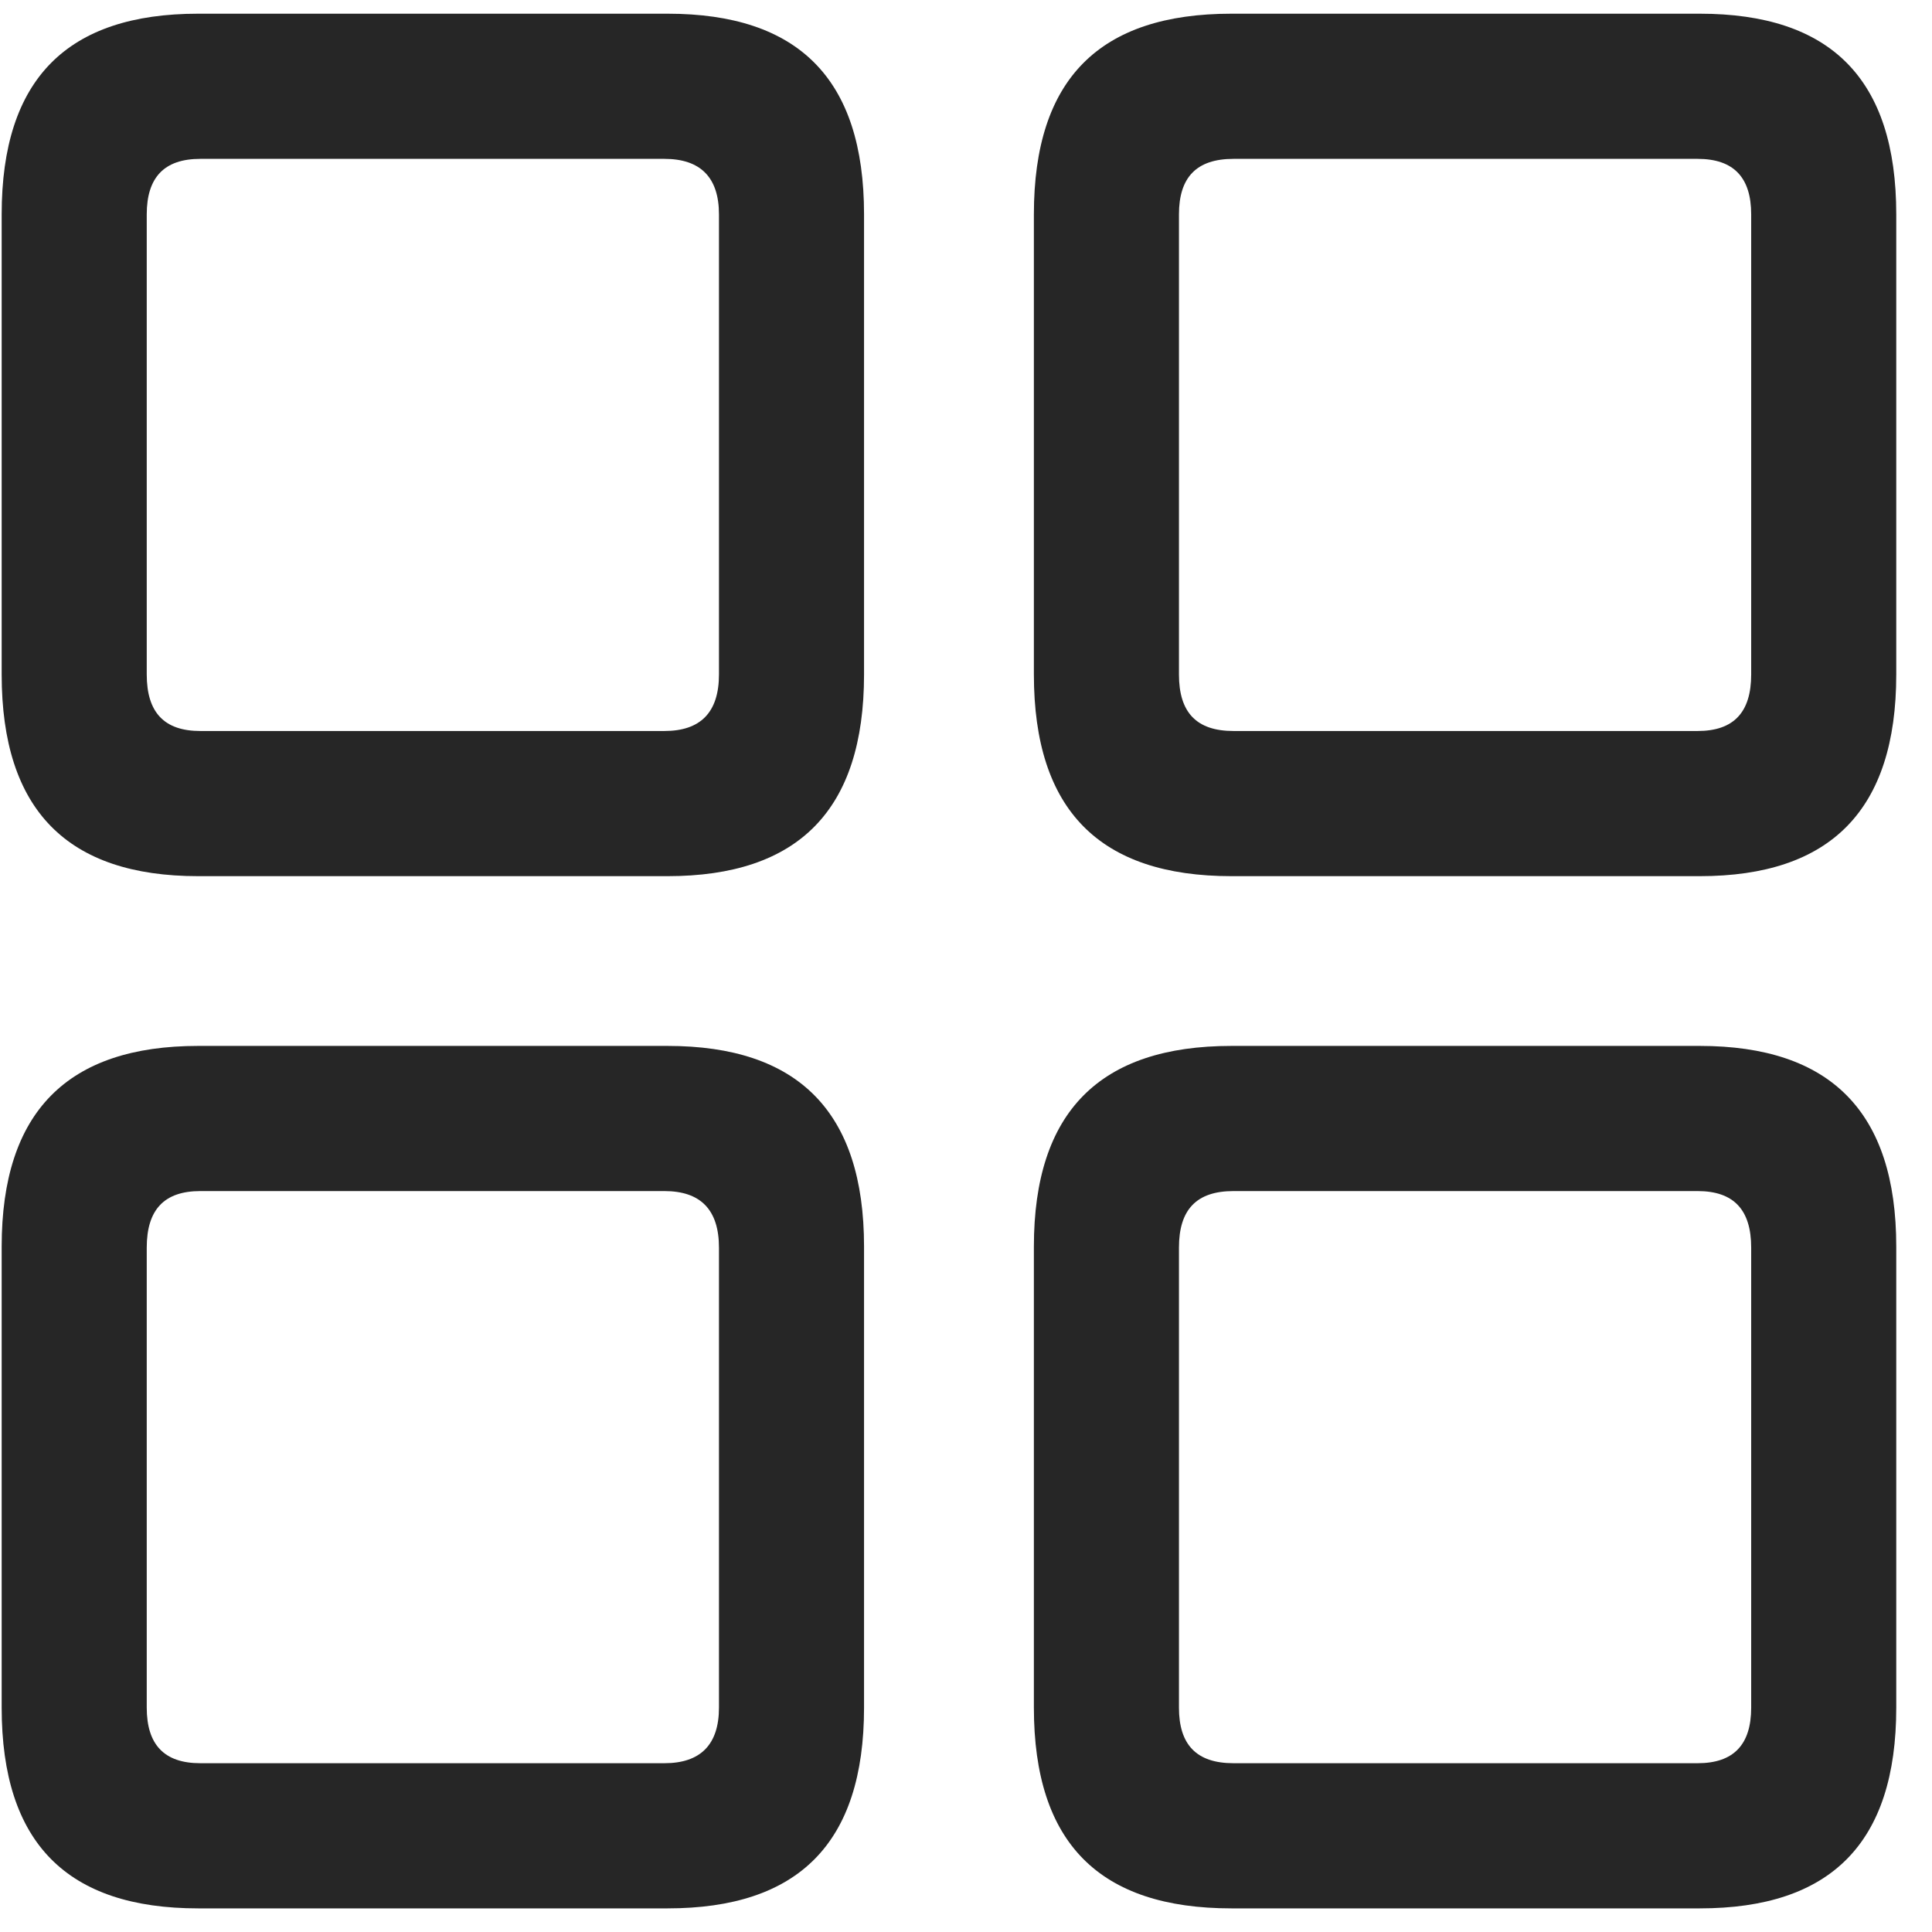 <svg width="22" height="22" viewBox="0 0 22 22" fill="none" xmlns="http://www.w3.org/2000/svg">
<g clip-path="url(#clip0_2207_7305)">
<path d="M14.023 21.731H19.355C20.843 21.731 21.593 20.992 21.593 19.445V14.195C21.593 12.66 20.843 11.91 19.355 11.91H14.023C12.523 11.91 11.773 12.66 11.773 14.195V19.445C11.773 20.992 12.523 21.731 14.023 21.731ZM14.046 20.078C13.624 20.078 13.425 19.867 13.425 19.445V14.207C13.425 13.774 13.624 13.563 14.046 13.563H19.331C19.741 13.563 19.941 13.774 19.941 14.207V19.445C19.941 19.867 19.741 20.078 19.331 20.078H14.046Z" fill="black" fill-opacity="0.85"/>
<path d="M2.257 21.731H7.601C9.089 21.731 9.839 20.992 9.839 19.445V14.195C9.839 12.66 9.089 11.91 7.601 11.91H2.257C0.769 11.91 0.019 12.66 0.019 14.195V19.445C0.019 20.992 0.769 21.731 2.257 21.731ZM2.281 20.078C1.87 20.078 1.671 19.867 1.671 19.445V14.207C1.671 13.774 1.87 13.563 2.281 13.563H7.566C7.976 13.563 8.187 13.774 8.187 14.207V19.445C8.187 19.867 7.976 20.078 7.566 20.078H2.281Z" fill="black" fill-opacity="0.85"/>
<path d="M14.023 9.977H19.355C20.843 9.977 21.593 9.227 21.593 7.68V2.441C21.593 0.895 20.843 0.156 19.355 0.156H14.023C12.523 0.156 11.773 0.895 11.773 2.441V7.68C11.773 9.227 12.523 9.977 14.023 9.977ZM14.046 8.324C13.624 8.324 13.425 8.113 13.425 7.68V2.441C13.425 2.02 13.624 1.809 14.046 1.809H19.331C19.741 1.809 19.941 2.02 19.941 2.441V7.68C19.941 8.113 19.741 8.324 19.331 8.324H14.046Z" fill="black" fill-opacity="0.85"/>
<path d="M2.257 9.977H7.601C9.089 9.977 9.839 9.227 9.839 7.68V2.441C9.839 0.895 9.089 0.156 7.601 0.156H2.257C0.769 0.156 0.019 0.895 0.019 2.441V7.68C0.019 9.227 0.769 9.977 2.257 9.977ZM2.281 8.324C1.87 8.324 1.671 8.113 1.671 7.68V2.441C1.671 2.02 1.87 1.809 2.281 1.809H7.566C7.976 1.809 8.187 2.02 8.187 2.441V7.68C8.187 8.113 7.976 8.324 7.566 8.324H2.281Z" fill="black" fill-opacity="0.85"/>
</g>
<defs>
<clipPath id="clip0_2207_7305">
<rect width="21.574" height="21.598" fill="white" transform="translate(0.019 0.133)"/>
</clipPath>
</defs>
</svg>
